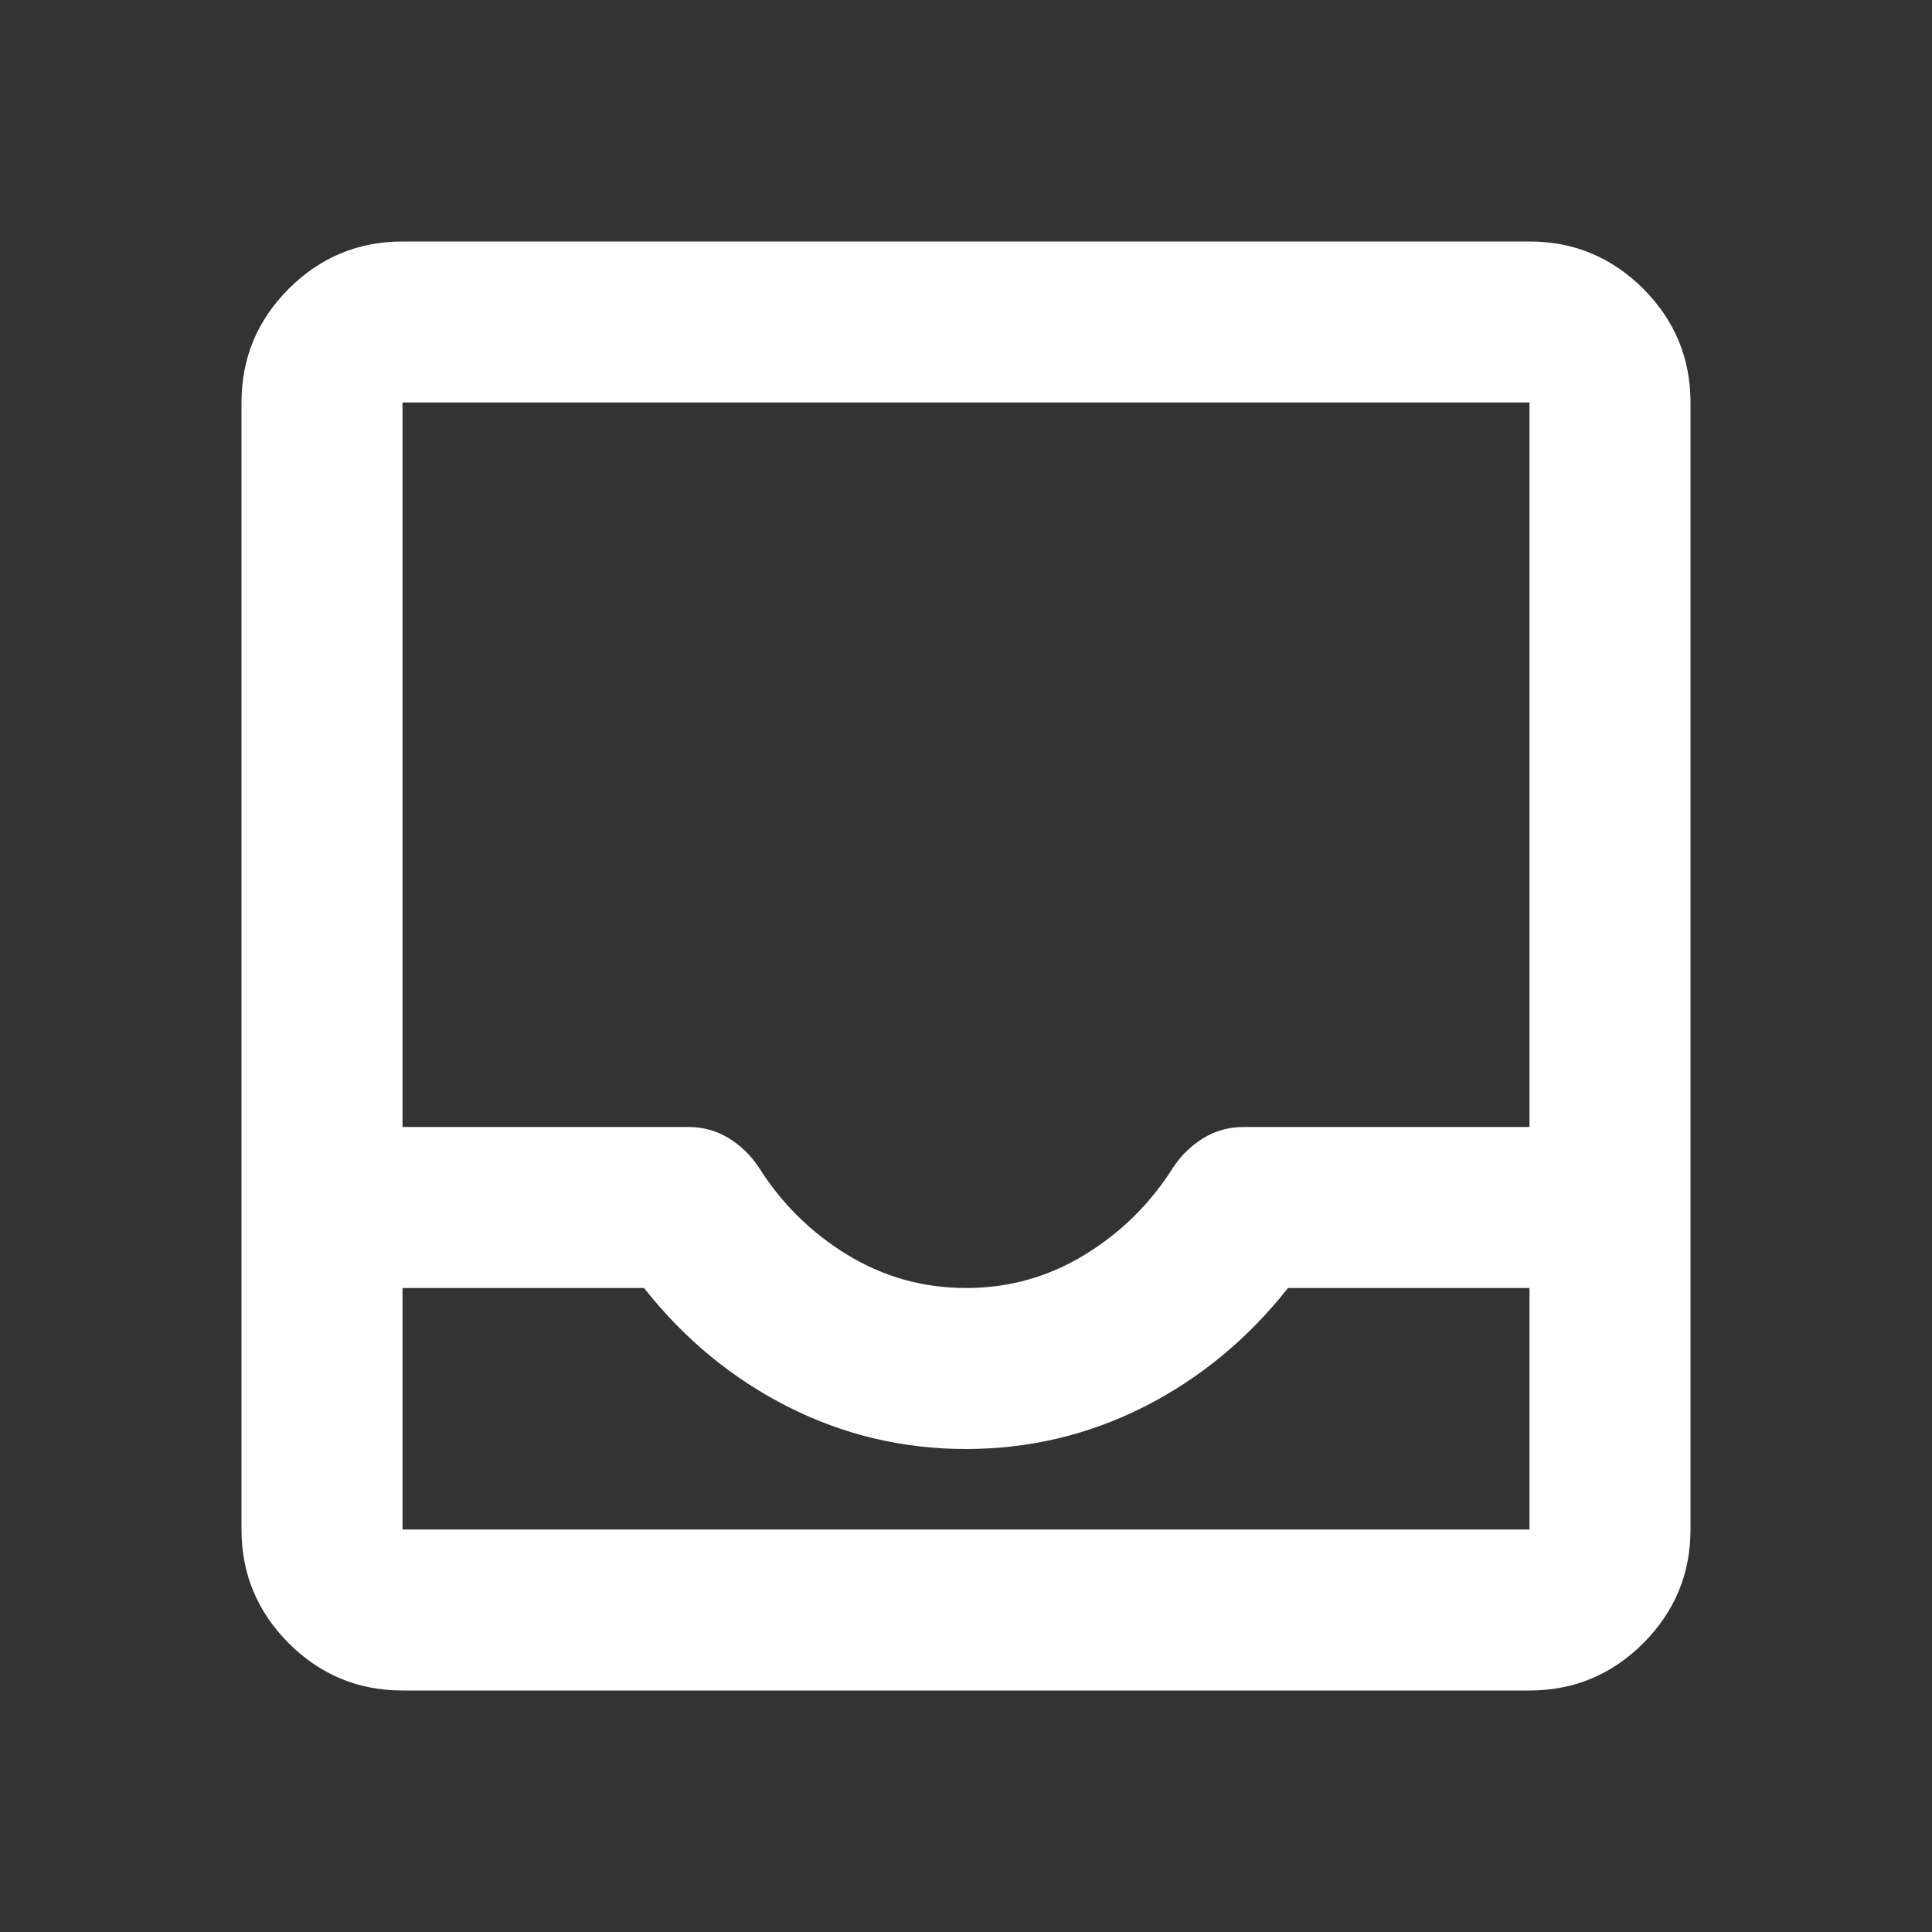 <svg width="24" height="24" viewBox="0 0 24 24" fill="none" xmlns="http://www.w3.org/2000/svg">
<rect x="0" y="0" width="24" height="24" fill="#333333" stroke="none"/>
<path d="M5 21C4.45 21 3.979 20.804 3.587 20.413C3.196 20.021 3 19.55 3 19V5C3 4.45 3.196 3.979 3.587 3.587C3.979 3.196 4.45 3 5 3H19C19.55 3 20.021 3.196 20.413 3.587C20.804 3.979 21 4.45 21 5V19C21 19.55 20.804 20.021 20.413 20.413C20.021 20.804 19.55 21 19 21H5ZM5 19H19V16H16C15.5 16.633 14.904 17.125 14.213 17.475C13.521 17.825 12.783 18 12 18C11.217 18 10.479 17.825 9.788 17.475C9.096 17.125 8.5 16.633 8 16H5V19ZM12 16C12.533 16 13.025 15.862 13.475 15.587C13.925 15.312 14.292 14.95 14.575 14.5C14.675 14.35 14.8 14.229 14.95 14.137C15.1 14.046 15.267 14 15.45 14H19V5H5V14H8.55C8.733 14 8.9 14.046 9.05 14.137C9.2 14.229 9.325 14.35 9.425 14.5C9.708 14.95 10.075 15.312 10.525 15.587C10.975 15.862 11.467 16 12 16ZM5 19H19H5Z" fill="white"/>
</svg>
